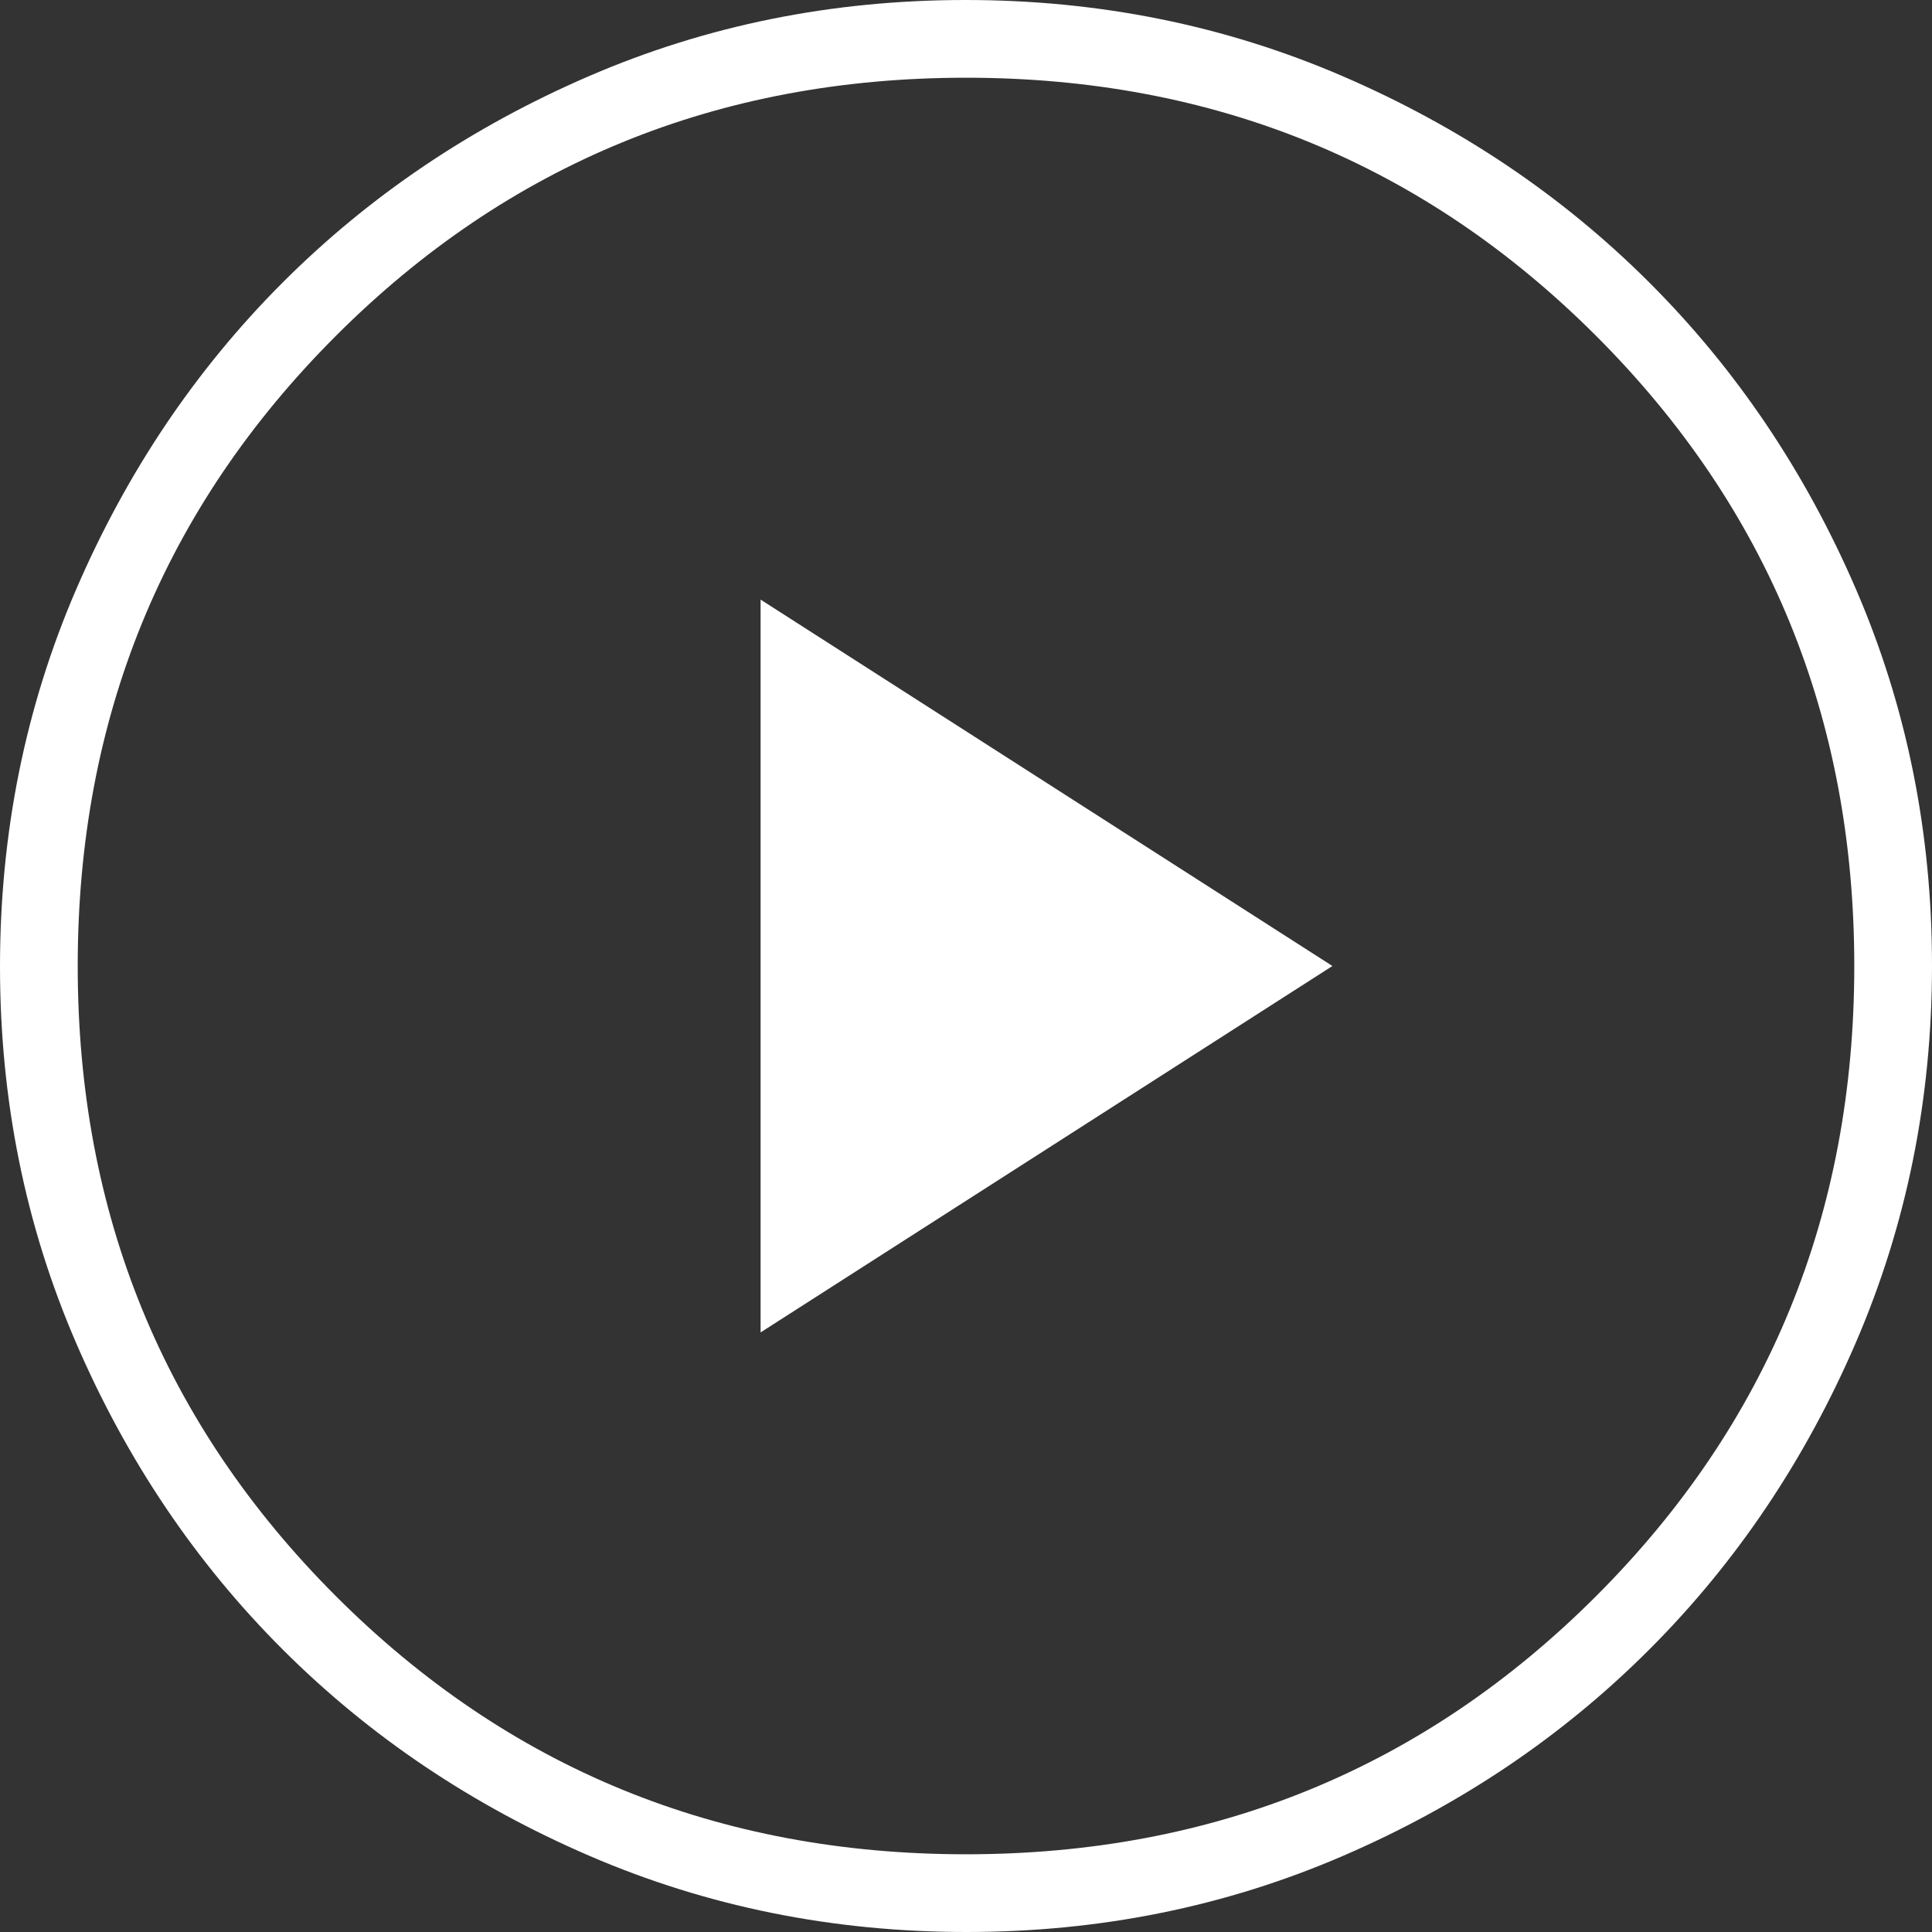 <svg width="100" height="100" viewBox="0 0 100 100" fill="none" xmlns="http://www.w3.org/2000/svg">
<rect x="0" y="0" width="100" height="100" fill="#333333" stroke="none"/>
<path d="M39.368 68.966L68.966 50L39.368 31.035V68.966ZM50.025 100C43.112 100 36.611 98.688 30.523 96.064C24.435 93.441 19.14 89.88 14.636 85.382C10.133 80.885 6.568 75.596 3.941 69.515C1.313 63.435 0 56.938 0 50.025C0 43.112 1.312 36.611 3.935 30.523C6.559 24.435 10.12 19.14 14.618 14.636C19.116 10.133 24.404 6.568 30.485 3.941C36.565 1.314 43.062 0 49.975 0C56.888 0 63.389 1.312 69.477 3.935C75.565 6.559 80.86 10.12 85.364 14.618C89.867 19.116 93.433 24.404 96.059 30.485C98.686 36.565 100 43.062 100 49.975C100 56.888 98.688 63.389 96.064 69.477C93.441 75.565 89.88 80.861 85.382 85.364C80.885 89.867 75.596 93.433 69.515 96.059C63.435 98.686 56.938 100 50.025 100ZM50 95.977C62.835 95.977 73.707 91.523 82.615 82.615C91.523 73.707 95.977 62.835 95.977 50C95.977 37.165 91.523 26.293 82.615 17.385C73.707 8.477 62.835 4.023 50 4.023C37.165 4.023 26.293 8.477 17.385 17.385C8.477 26.293 4.023 37.165 4.023 50C4.023 62.835 8.477 73.707 17.385 82.615C26.293 91.523 37.165 95.977 50 95.977Z" fill="white"/>
</svg>
